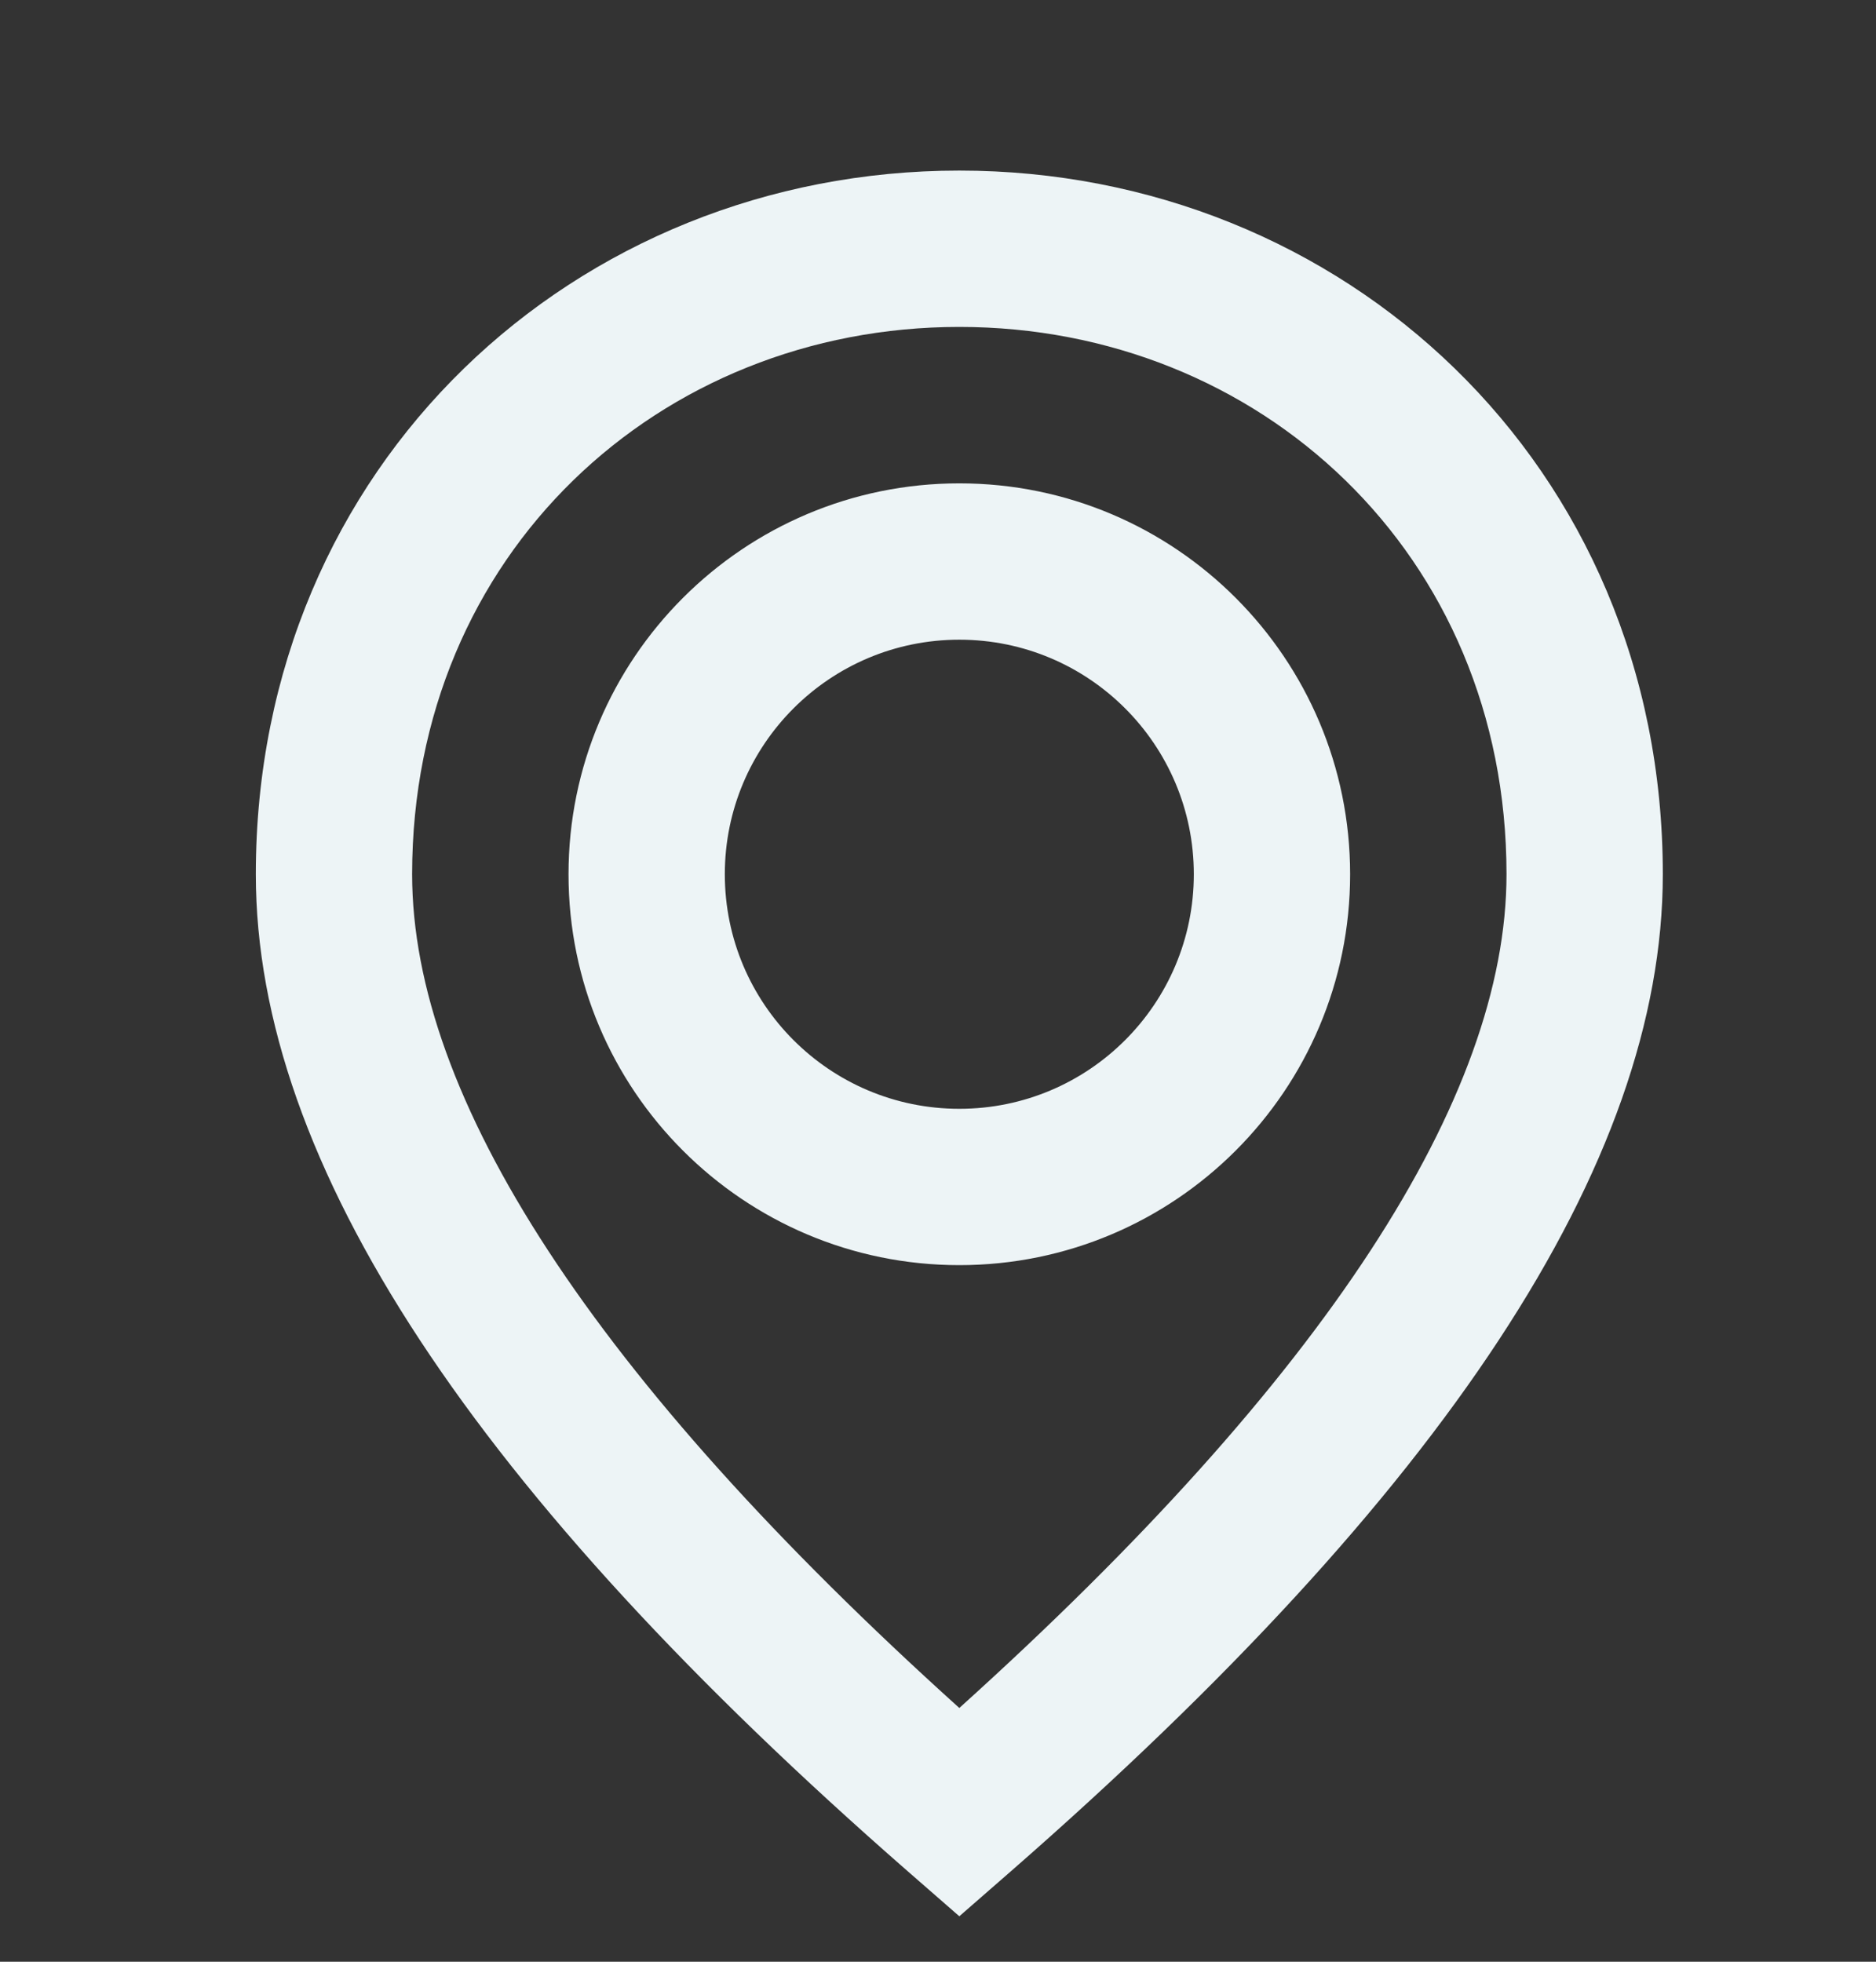 <svg width="22" height="23" viewBox="0 0 22 23" fill="none" xmlns="http://www.w3.org/2000/svg">
<rect x="0" y="0" width="22" height="23" fill="#333333" stroke="none"/>
<path fill-rule="evenodd" clip-rule="evenodd" d="M11.25 22.467L11.853 21.941C16.923 17.513 19.5 13.648 19.5 10.25C19.5 5.438 15.744 2 11.25 2C6.756 2 3 5.438 3 10.25C3 13.648 5.577 17.513 10.647 21.941L11.25 22.467ZM11.25 20.025C6.948 16.147 4.833 12.862 4.833 10.25C4.833 6.489 7.734 3.833 11.25 3.833C14.766 3.833 17.667 6.489 17.667 10.25C17.667 12.862 15.552 16.147 11.25 20.025ZM11.25 5.667C13.781 5.667 15.833 7.719 15.833 10.25C15.833 12.781 13.781 14.833 11.25 14.833C8.719 14.833 6.667 12.781 6.667 10.25C6.667 7.719 8.719 5.667 11.25 5.667ZM8.5 10.25C8.5 8.731 9.731 7.5 11.25 7.5C12.769 7.5 14 8.731 14 10.25C14 11.769 12.769 13 11.25 13C9.731 13 8.5 11.769 8.5 10.25Z" fill="#EDF4F6"/>
</svg>
